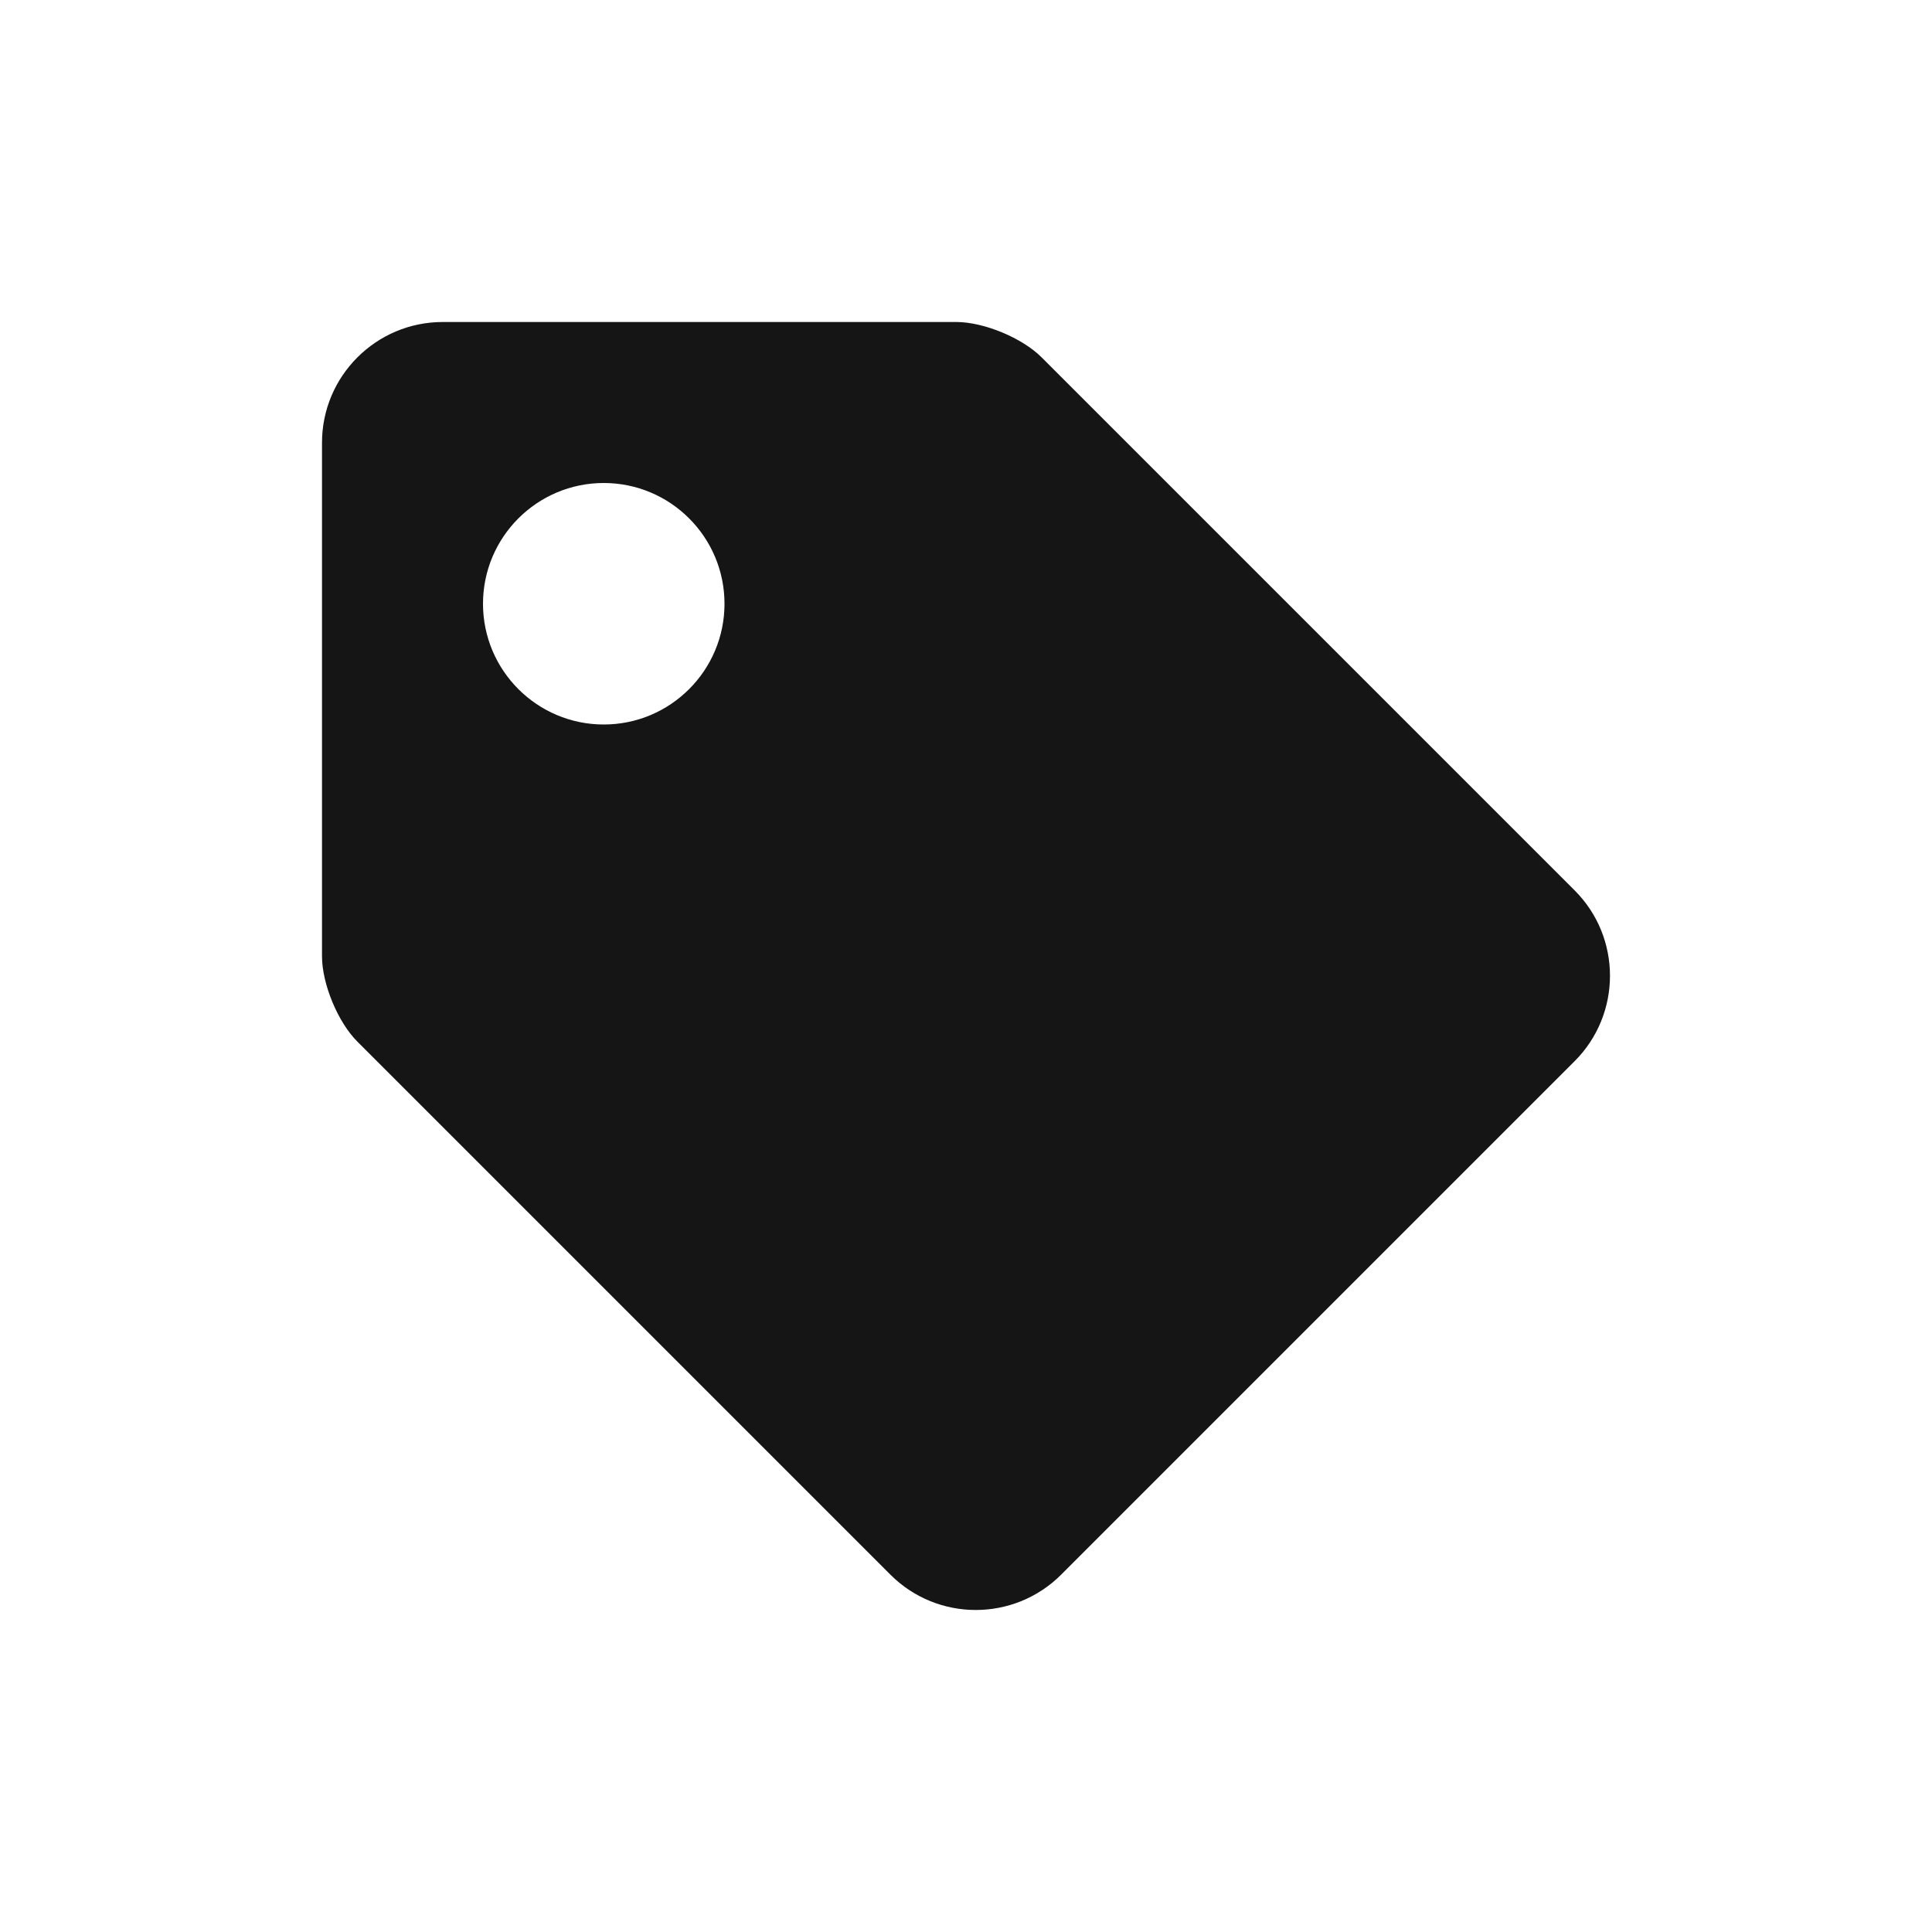 <?xml version="1.0" encoding="UTF-8"?>
<svg width="24px" height="24px" viewBox="0 0 24 24" version="1.1" xmlns="http://www.w3.org/2000/svg" xmlns:xlink="http://www.w3.org/1999/xlink">
    <title></title>
    <g id="Icons" stroke="none" stroke-width="1" fill="none" fill-rule="evenodd">
        <g id="Icons/1.-Size-md-(16px)/Object/tag" fill="#151515">
            <path d="M13.182,19.561 L19.561,13.182 C20.146,12.596 20.146,11.646 19.561,11.061 L12.939,4.439 C12.697,4.197 12.222,4 11.879,4 L5.5,4 C4.672,4 4,4.672 4,5.5 L4,11.879 C4,12.222 4.197,12.697 4.439,12.939 L11.061,19.561 C11.646,20.146 12.596,20.146 13.182,19.561 Z M7.5,9 C6.672,9 6,8.328 6,7.5 C6,6.672 6.672,6 7.5,6 C8.328,6 9,6.672 9,7.5 C9,8.328 8.328,9 7.5,9 Z" id="tag"></path>
        </g>
    </g>
</svg>